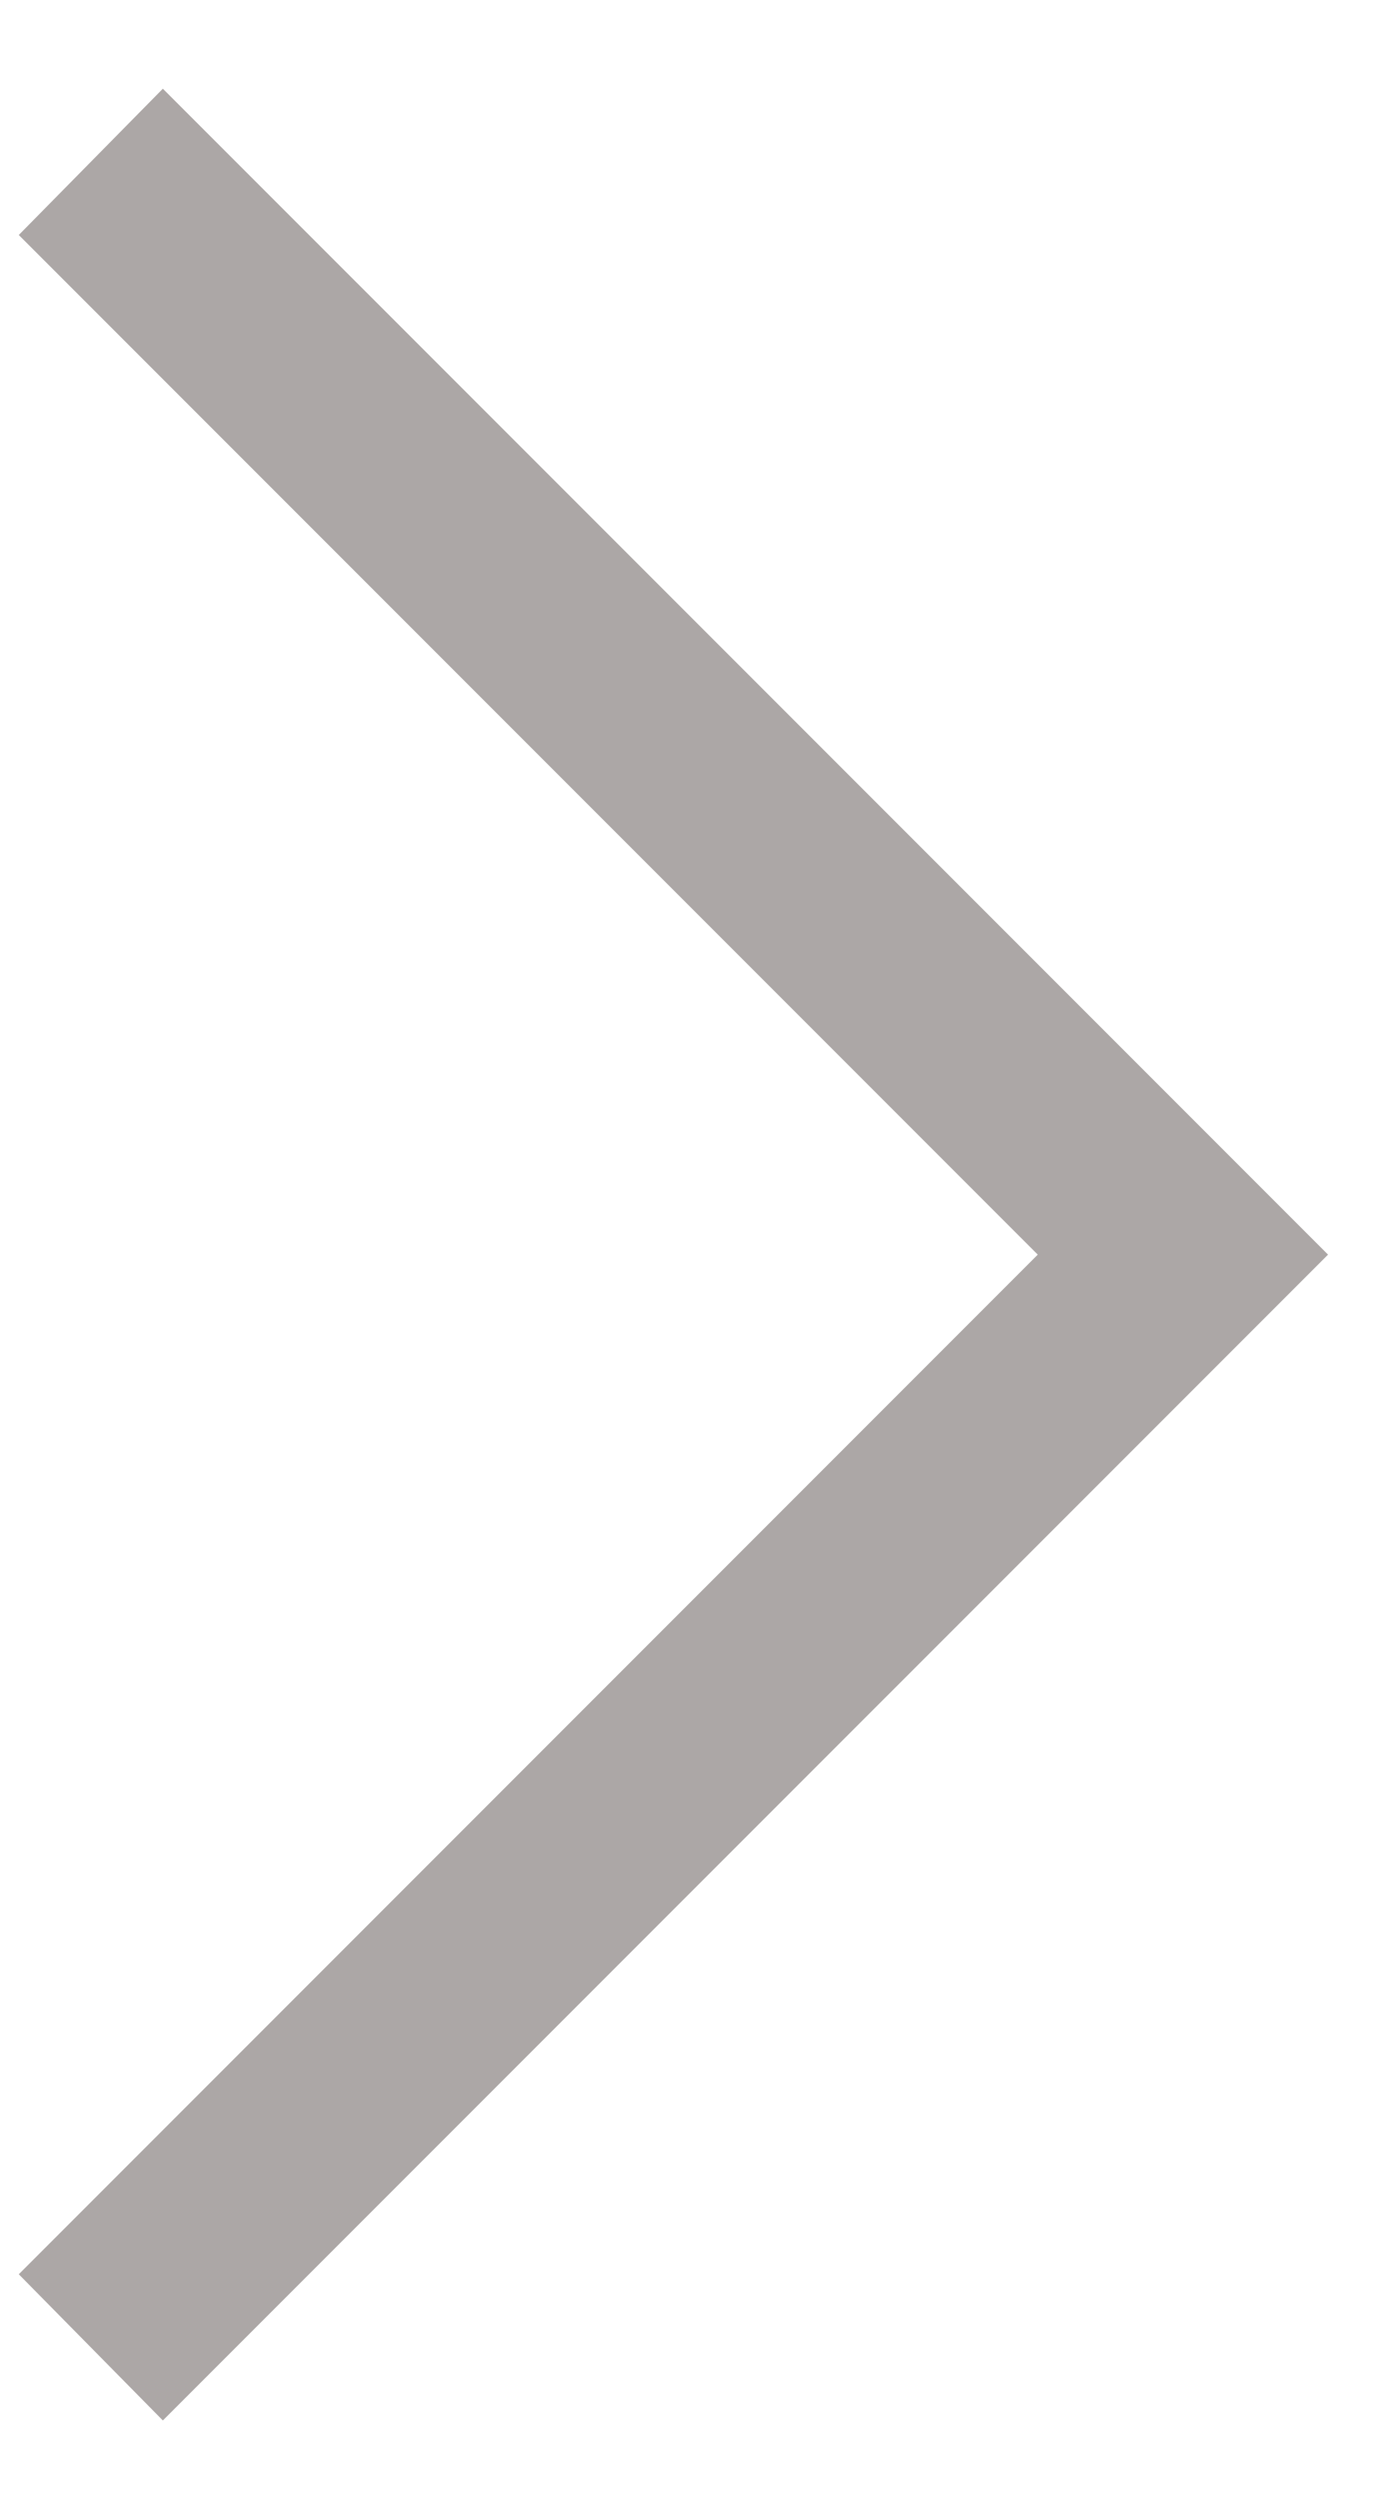 <svg width="15" height="27" viewBox="0 0 15 27" fill="none" xmlns="http://www.w3.org/2000/svg">
<g id="Group 120">
<path id="Vector" d="M1.76 0.958L14.352 13.55L1.76 26.141L0.203 24.562L11.215 13.55L0.203 2.538L1.76 0.958Z" fill="#ACA7A6"/>
</g>
</svg>
